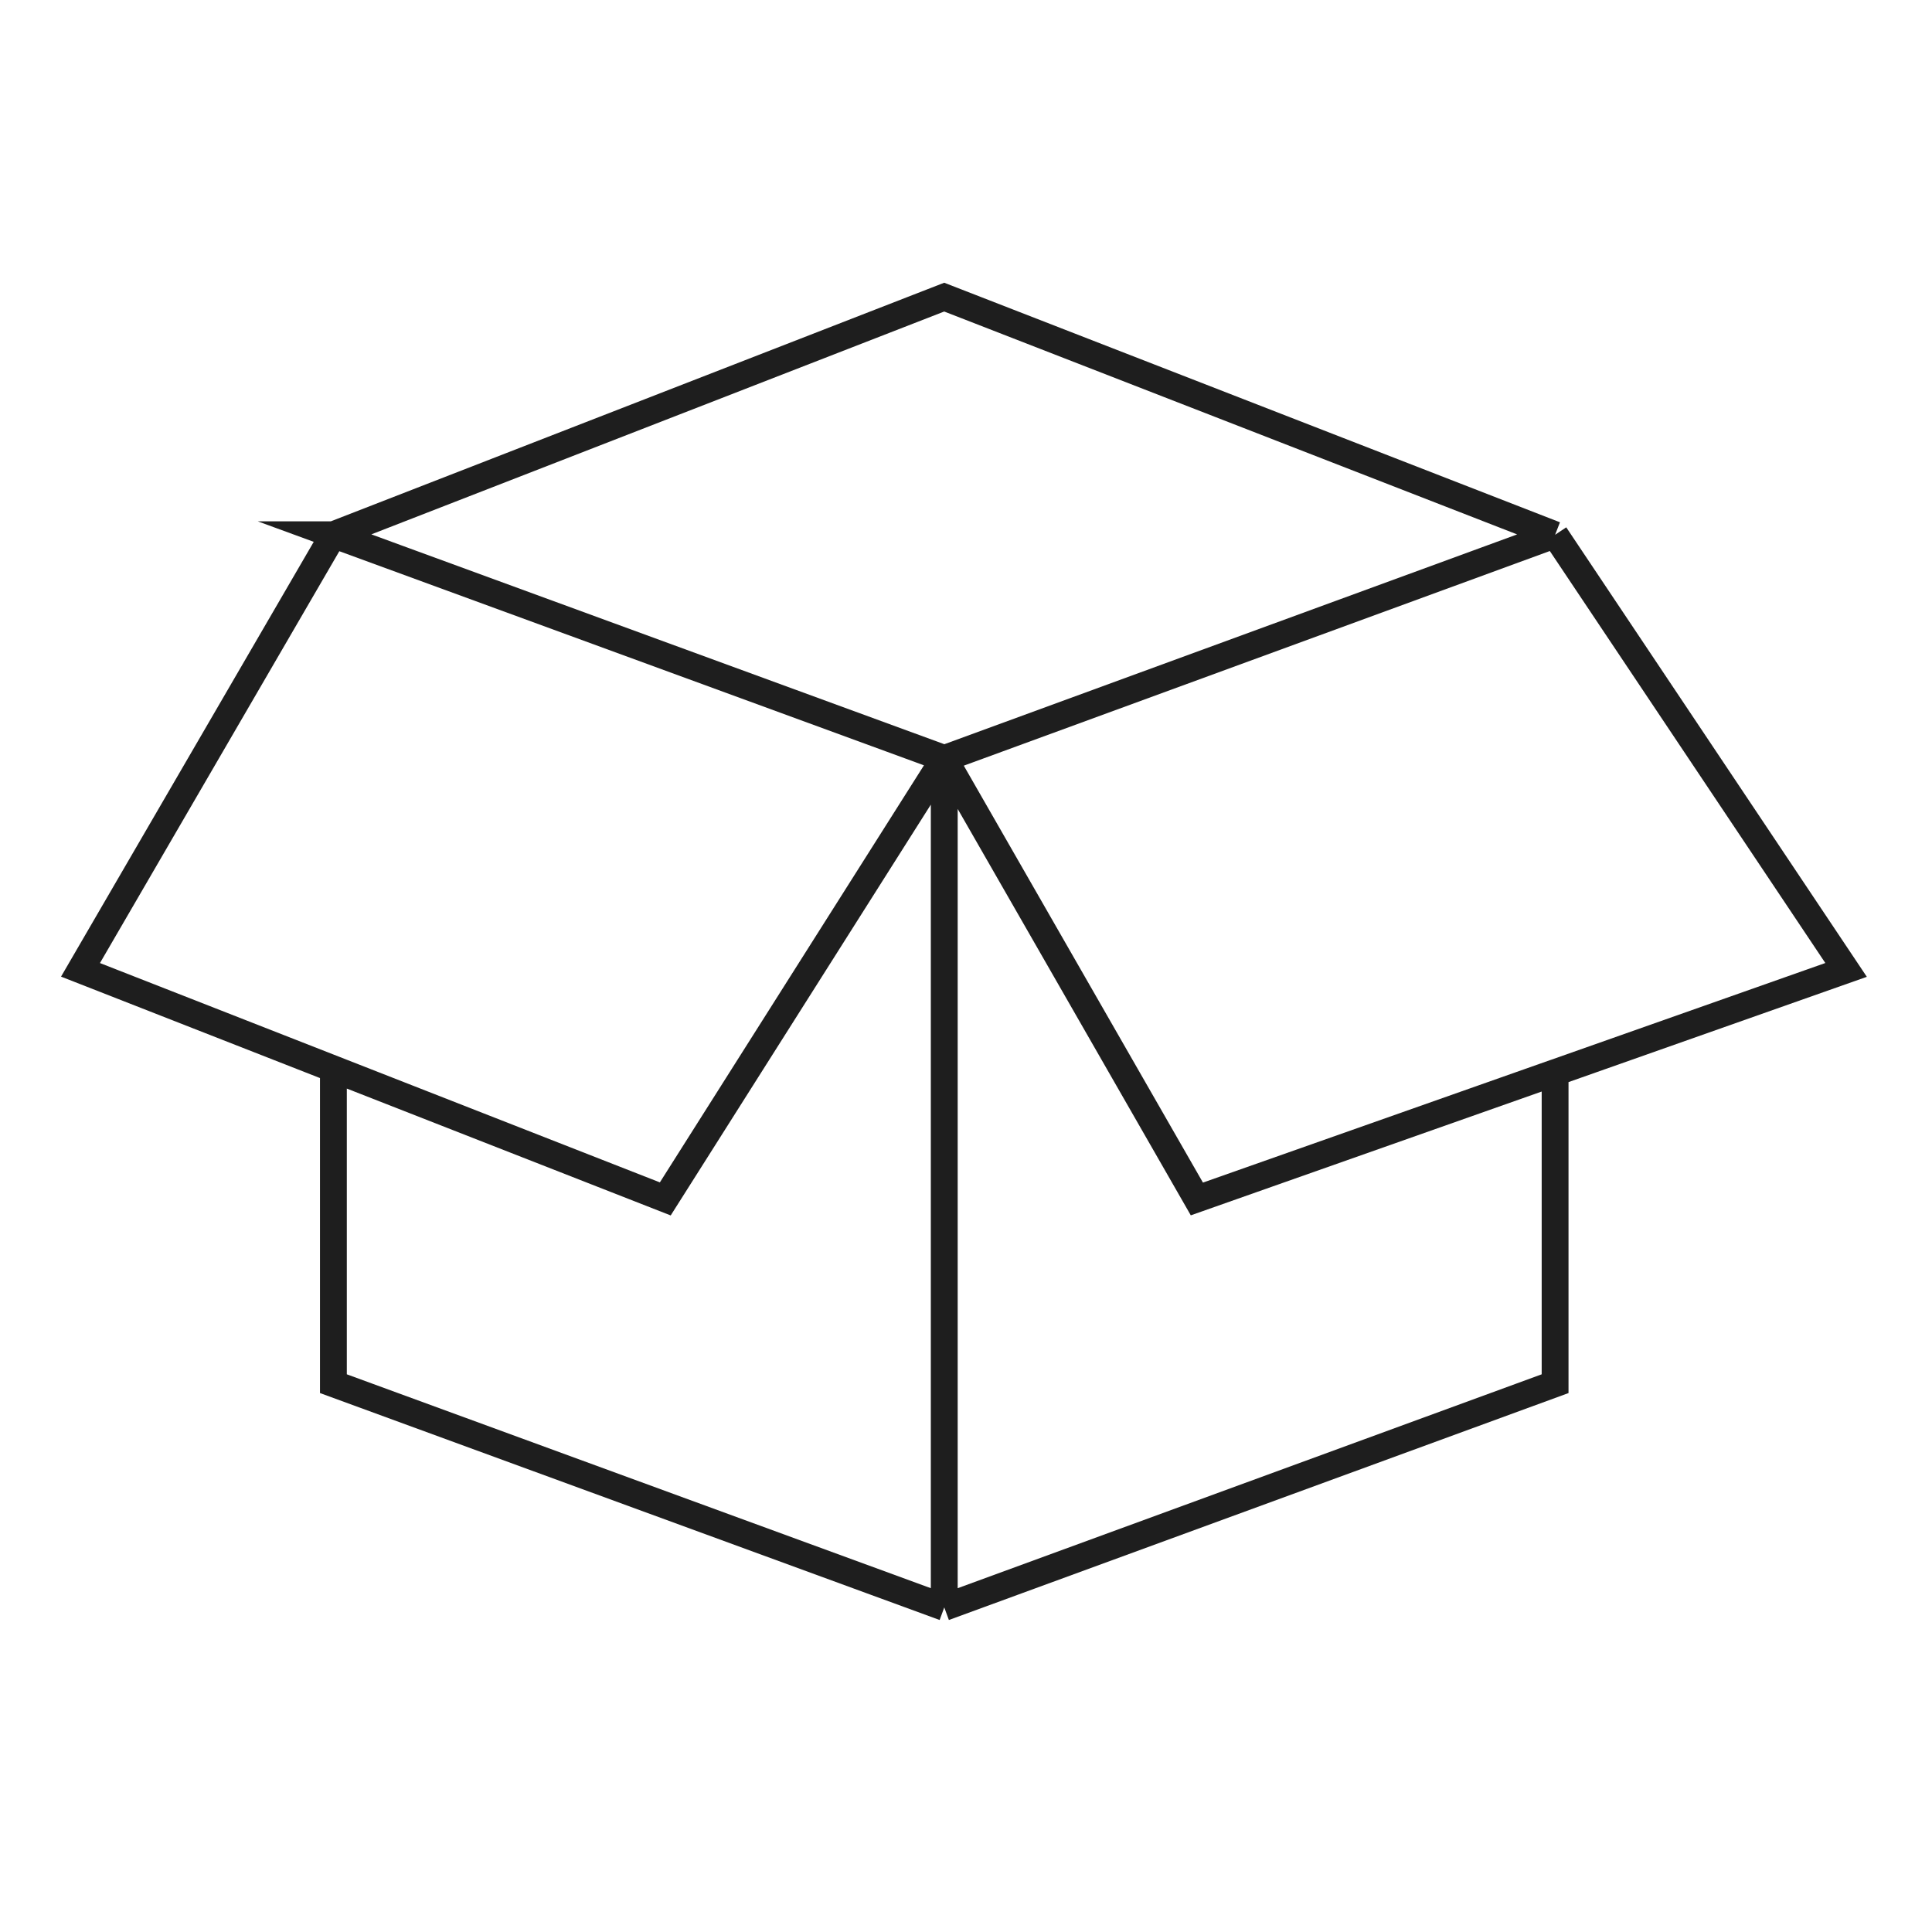 <svg width="72" height="72" fill="none" xmlns="http://www.w3.org/2000/svg"><path d="M35.189 28.268v31.635m0-31.635l9.415 16.414 13.35-4.71M35.188 28.269l22.764-8.338M35.19 59.903l-22.765-8.337v-11.73M35.19 59.903l22.764-8.337V39.973M35.19 59.903V28.5m-22.766-8.572L3 36.143l21.793 8.537 10.394-16.415-22.764-8.337zm0 0l22.764-8.855 22.766 8.857m0 0l10.844 16.216-10.844 3.827" stroke="#1E1E1E" stroke-miterlimit="10"/></svg>